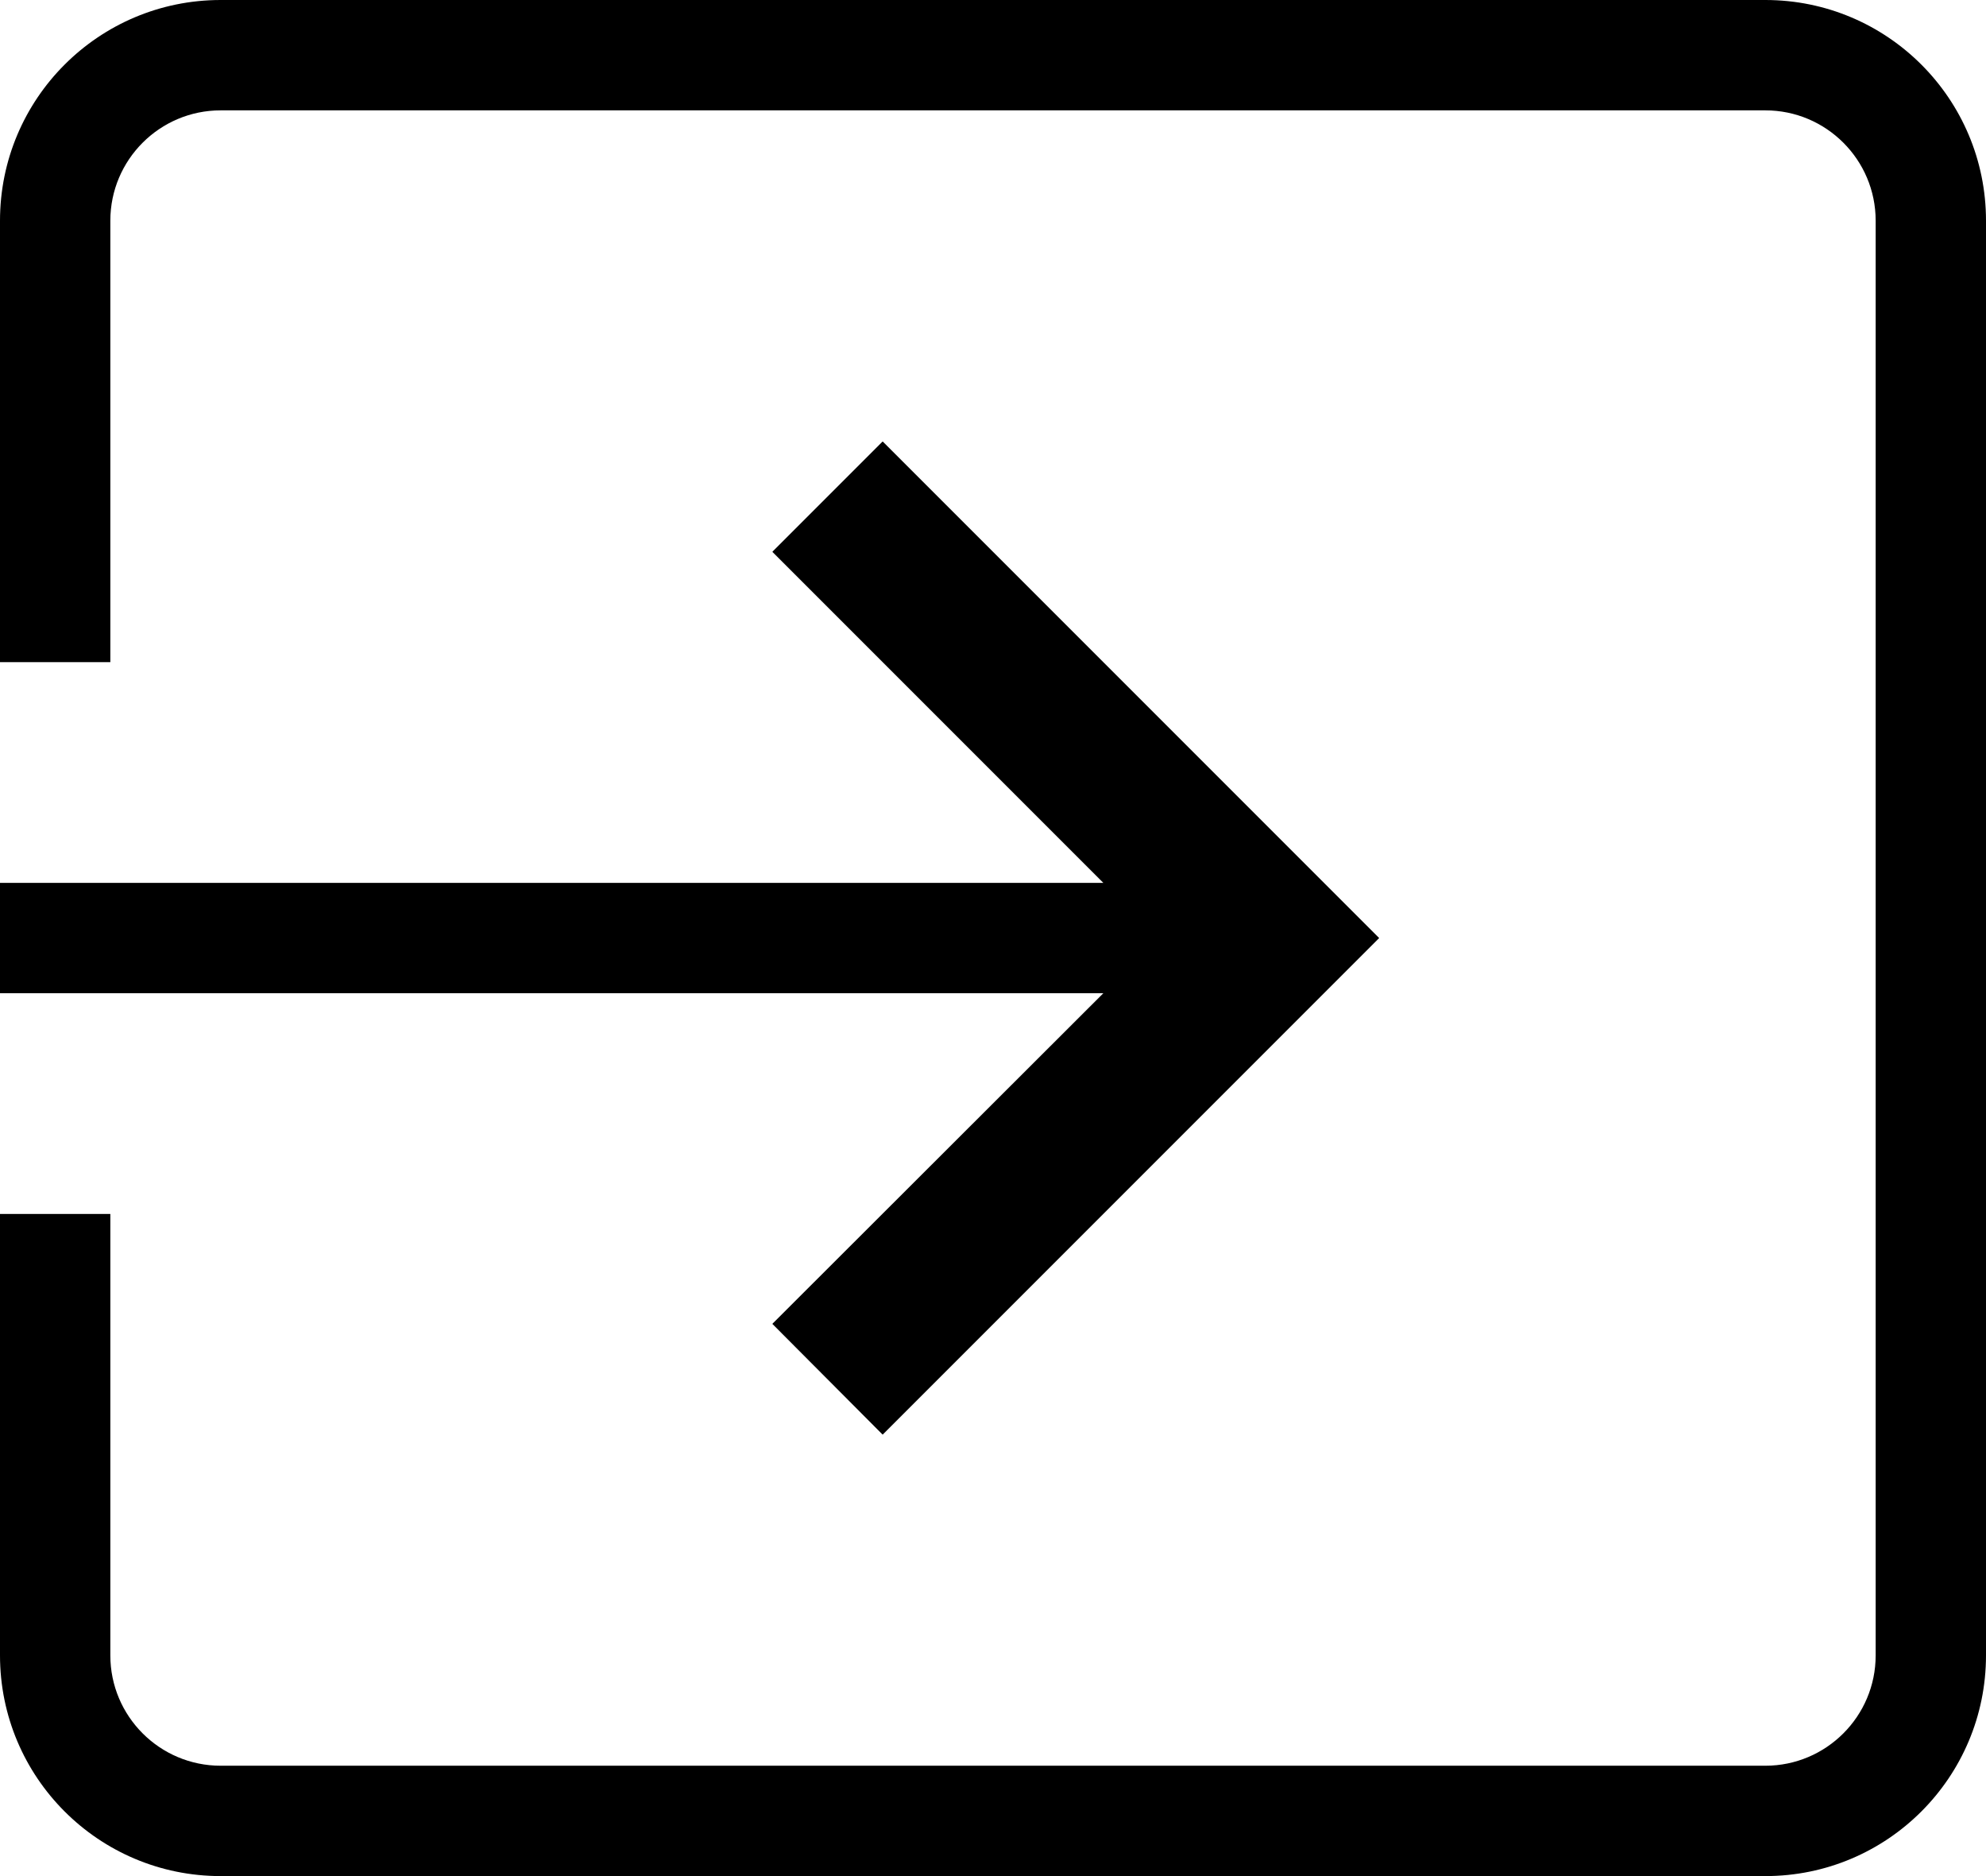 <?xml version="1.0" encoding="UTF-8"?>
<svg width="18px" height="17px" viewBox="0 0 18 17" version="1.1" xmlns="http://www.w3.org/2000/svg" xmlns:xlink="http://www.w3.org/1999/xlink">
    <!-- Generator: Sketch 49.3 (51167) - http://www.bohemiancoding.com/sketch -->
    <title>logout</title>
    <desc>Created with Sketch.</desc>
    <g id="Marvel" stroke="none" stroke-width="1" fill="none" fill-rule="evenodd">
        <g id="Marvel_Profile_Edit_Parts_01" transform="translate(-624, -931)">
            <g id="Group-2-Copy-2" transform="translate(393, 920)">
                <g id="Elements-/-Btn-/-Medium-/-Stroke-+-Icon-Copy-2" transform="translate(216, 0)">
                    <g id="Component-/-Icons-/-S-/-Arrows-/-Ok" transform="translate(12, 8)">
                        <mask id="mask-2" fill="white">
                            <path d="M10,14.996 L11,16 L15.5,11.5 L11,7 L10,8 L13,11 L3,11 L3,12 L13,12 L10,14.996 Z M19,3 L5,3 C3.895,3 3,3.895 3,5 L3,9 L4,9 L4,5 C4,4.448 4.448,4 5,4 L19,4 C19.552,4 20,4.448 20,5 L20,18 C20,18.552 19.552,19 19,19 L5,19 C4.448,19 4,18.552 4,18 L4,14 L3,14 L3,18 C3,19.105 3.895,20 5,20 L19,20 C20.105,20 21,19.105 21,18 L21,5 C21,3.895 20.105,3 19,3 Z"></path>
                        </mask>
                        <path d="M10,14.996 L11,16 L15.5,11.5 L11,7 L10,8 L13,11 L3,11 L3,12 L13,12 L10,14.996 Z M19,3 L5,3 C3.895,3 3,3.895 3,5 L3,9 L4,9 L4,5 C4,4.448 4.448,4 5,4 L19,4 C19.552,4 20,4.448 20,5 L20,18 C20,18.552 19.552,19 19,19 L5,19 C4.448,19 4,18.552 4,18 L4,14 L3,14 L3,18 C3,19.105 3.895,20 5,20 L19,20 C20.105,20 21,19.105 21,18 L21,5 C21,3.895 20.105,3 19,3 Z" fill="#000000" fill-rule="nonzero"></path>
                    </g>
                </g>
            </g>
        </g>
    </g>
</svg>
